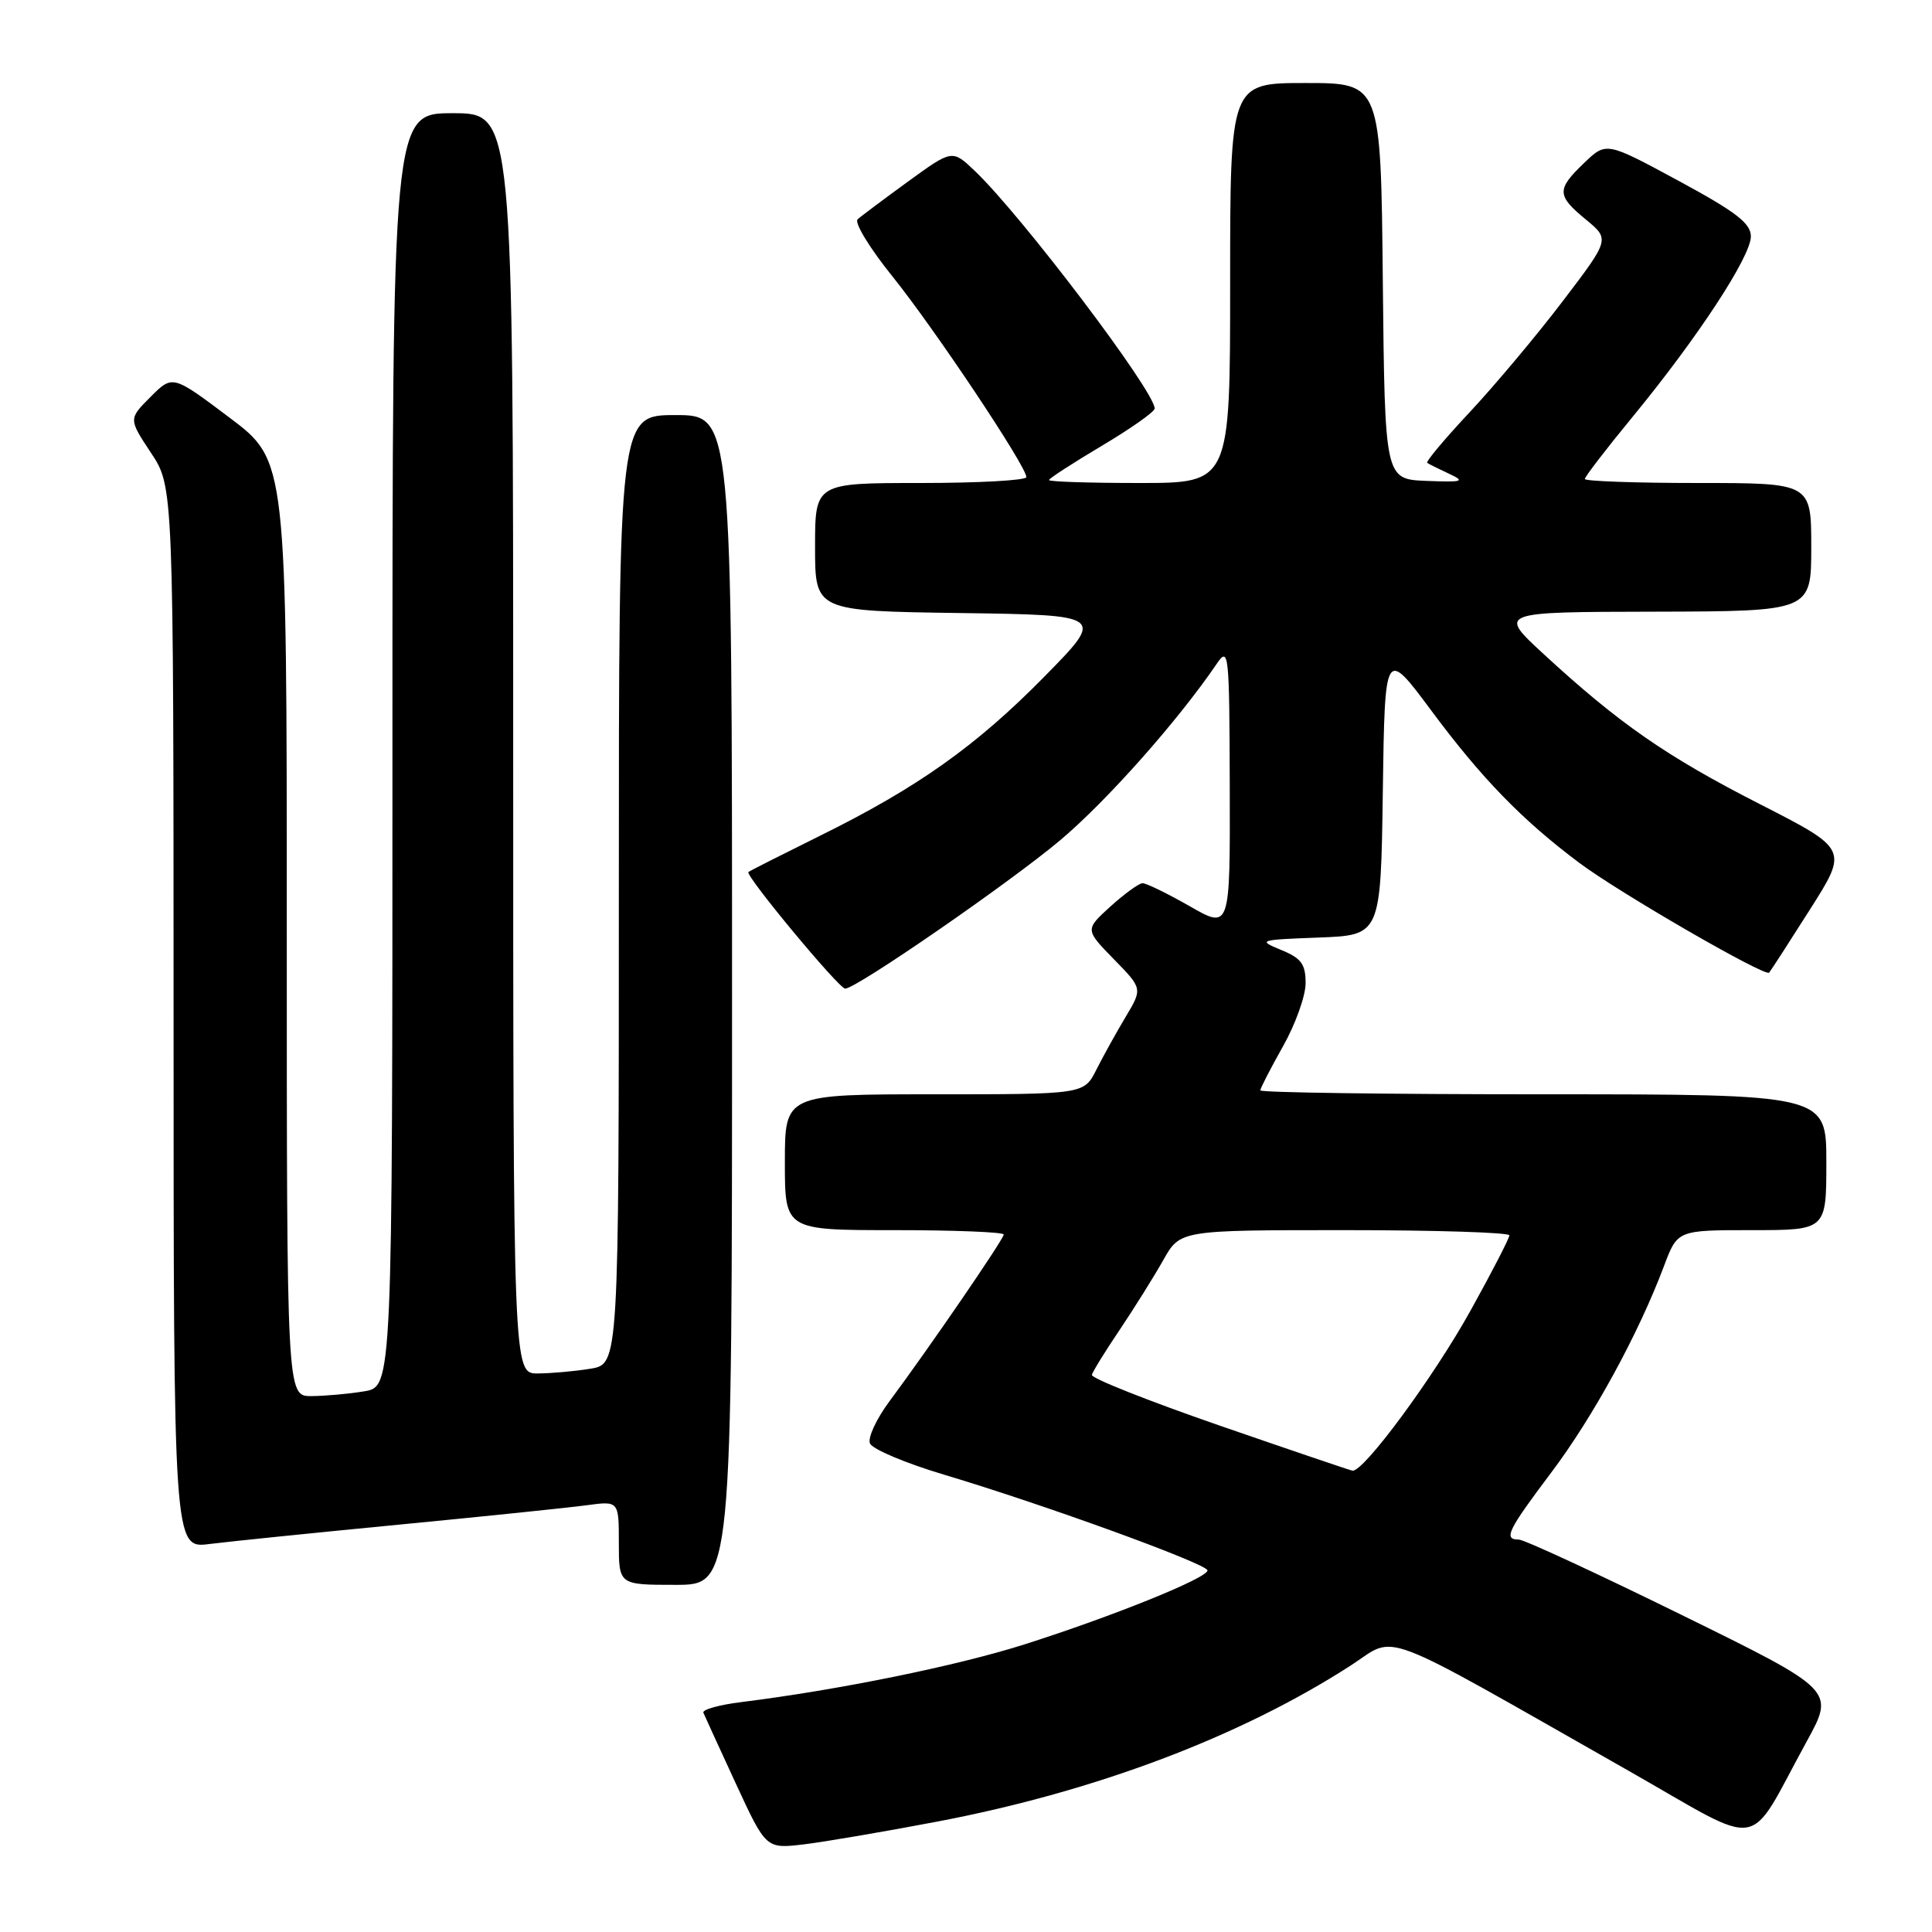 <?xml version="1.0" encoding="UTF-8" standalone="no"?>
<!DOCTYPE svg PUBLIC "-//W3C//DTD SVG 1.1//EN" "http://www.w3.org/Graphics/SVG/1.1/DTD/svg11.dtd" >
<svg xmlns="http://www.w3.org/2000/svg" xmlns:xlink="http://www.w3.org/1999/xlink" version="1.1" viewBox="0 0 256 256">
 <g >
 <path fill="currentColor"
d=" M 124.30 241.35 C 145.16 237.37 164.38 230.11 178.99 220.68 C 185.25 216.64 181.79 215.32 215.73 234.60 C 234.15 245.07 231.29 245.53 239.41 230.73 C 243.12 223.96 243.12 223.96 222.81 213.98 C 211.64 208.49 201.94 204.00 201.25 204.00 C 199.18 204.00 199.75 202.82 205.57 195.09 C 211.13 187.70 217.12 176.72 220.49 167.75 C 222.27 163.00 222.27 163.00 232.14 163.00 C 242.00 163.00 242.00 163.00 242.00 154.00 C 242.00 145.00 242.00 145.00 204.50 145.00 C 183.88 145.00 167.00 144.77 167.00 144.48 C 167.00 144.20 168.35 141.58 170.00 138.65 C 171.65 135.73 173.00 131.96 173.00 130.27 C 173.00 127.74 172.42 126.96 169.75 125.87 C 166.62 124.58 166.80 124.53 174.73 124.23 C 182.96 123.92 182.96 123.92 183.23 104.90 C 183.50 85.88 183.50 85.88 189.68 94.19 C 196.32 103.13 201.71 108.68 209.26 114.33 C 214.54 118.29 233.88 129.47 234.42 128.88 C 234.61 128.67 237.04 124.91 239.83 120.51 C 244.90 112.53 244.90 112.53 233.11 106.51 C 220.79 100.22 214.50 95.85 204.50 86.63 C 198.50 81.09 198.50 81.09 219.25 81.05 C 240.00 81.00 240.00 81.00 240.00 72.50 C 240.00 64.00 240.00 64.00 225.00 64.00 C 216.75 64.00 210.00 63.76 210.00 63.47 C 210.00 63.17 212.85 59.46 216.34 55.22 C 224.94 44.76 232.00 33.99 232.00 31.33 C 232.00 29.59 230.04 28.08 222.42 23.96 C 212.84 18.78 212.84 18.78 209.92 21.58 C 206.23 25.11 206.26 25.90 210.15 29.10 C 213.31 31.71 213.31 31.71 207.07 39.91 C 203.63 44.43 198.09 51.03 194.77 54.59 C 191.44 58.14 188.90 61.18 189.11 61.33 C 189.32 61.48 190.62 62.13 192.00 62.77 C 194.21 63.80 193.86 63.91 189.00 63.72 C 183.50 63.50 183.50 63.50 183.23 37.25 C 182.97 11.00 182.97 11.00 172.98 11.00 C 163.00 11.00 163.00 11.00 163.00 37.50 C 163.00 64.00 163.00 64.00 151.00 64.00 C 144.40 64.00 139.00 63.83 139.00 63.61 C 139.00 63.40 142.15 61.36 146.00 59.07 C 149.85 56.78 153.00 54.56 153.00 54.13 C 153.00 51.84 135.41 28.60 129.17 22.65 C 126.18 19.80 126.18 19.80 120.34 24.04 C 117.13 26.38 114.11 28.63 113.64 29.06 C 113.16 29.48 115.25 32.90 118.28 36.66 C 123.85 43.59 136.00 61.79 136.00 63.22 C 136.00 63.65 129.70 64.00 122.00 64.00 C 108.00 64.00 108.00 64.00 108.00 72.48 C 108.00 80.96 108.00 80.96 127.20 81.23 C 146.40 81.50 146.40 81.50 138.45 89.59 C 129.37 98.84 121.56 104.38 108.58 110.78 C 103.59 113.25 99.35 115.39 99.17 115.55 C 98.68 115.96 111.16 131.00 111.99 131.00 C 113.46 131.00 133.81 116.95 140.50 111.32 C 146.65 106.14 156.09 95.50 161.20 87.99 C 162.82 85.61 162.90 86.30 162.95 104.32 C 163.00 123.15 163.00 123.15 157.63 120.07 C 154.67 118.38 151.86 117.01 151.38 117.03 C 150.90 117.05 148.99 118.44 147.13 120.12 C 143.77 123.18 143.77 123.18 147.58 127.09 C 151.40 130.99 151.40 130.99 149.15 134.75 C 147.92 136.81 146.17 139.96 145.27 141.75 C 143.63 145.00 143.63 145.00 123.81 145.00 C 104.00 145.00 104.00 145.00 104.00 154.00 C 104.00 163.00 104.00 163.00 118.50 163.00 C 126.47 163.00 133.00 163.26 133.00 163.58 C 133.00 164.19 123.15 178.56 117.85 185.69 C 116.14 187.99 114.97 190.49 115.27 191.25 C 115.56 192.01 120.00 193.89 125.15 195.42 C 138.40 199.38 160.00 207.23 160.00 208.09 C 160.00 209.10 147.39 214.19 135.78 217.88 C 126.83 220.73 111.17 223.92 98.20 225.54 C 95.29 225.90 93.04 226.53 93.20 226.94 C 93.37 227.34 95.30 231.57 97.50 236.33 C 101.50 244.98 101.50 244.98 106.50 244.39 C 109.25 244.06 117.26 242.69 124.30 241.35 Z  M 97.00 132.50 C 97.00 55.00 97.00 55.00 89.50 55.00 C 82.00 55.00 82.00 55.00 82.00 117.87 C 82.00 180.74 82.00 180.74 78.25 181.36 C 76.19 181.70 73.04 181.98 71.25 181.99 C 68.00 182.00 68.00 182.00 68.00 98.50 C 68.00 15.00 68.00 15.00 60.00 15.00 C 52.00 15.00 52.00 15.00 52.00 99.37 C 52.00 183.74 52.00 183.74 48.25 184.36 C 46.19 184.70 43.04 184.98 41.25 184.99 C 38.00 185.00 38.00 185.00 38.00 123.02 C 38.00 61.05 38.00 61.05 30.44 55.36 C 22.87 49.66 22.87 49.66 19.95 52.59 C 17.03 55.51 17.03 55.51 20.01 60.01 C 22.99 64.50 22.99 64.50 23.00 134.84 C 23.00 205.19 23.00 205.19 27.75 204.59 C 30.36 204.26 41.72 203.10 53.00 202.01 C 64.28 200.92 75.41 199.77 77.75 199.45 C 82.00 198.88 82.00 198.88 82.00 204.44 C 82.00 210.00 82.00 210.00 89.50 210.00 C 97.00 210.00 97.00 210.00 97.00 132.50 Z  M 161.50 188.86 C 152.15 185.62 144.58 182.62 144.68 182.18 C 144.78 181.75 146.45 179.04 148.39 176.17 C 150.32 173.29 152.91 169.15 154.14 166.97 C 156.37 163.00 156.37 163.00 178.18 163.00 C 190.18 163.00 200.00 163.31 200.00 163.69 C 200.00 164.07 197.71 168.51 194.91 173.56 C 189.99 182.45 180.64 195.13 179.20 194.87 C 178.82 194.80 170.85 192.09 161.50 188.86 Z "/>
</g>
</svg>